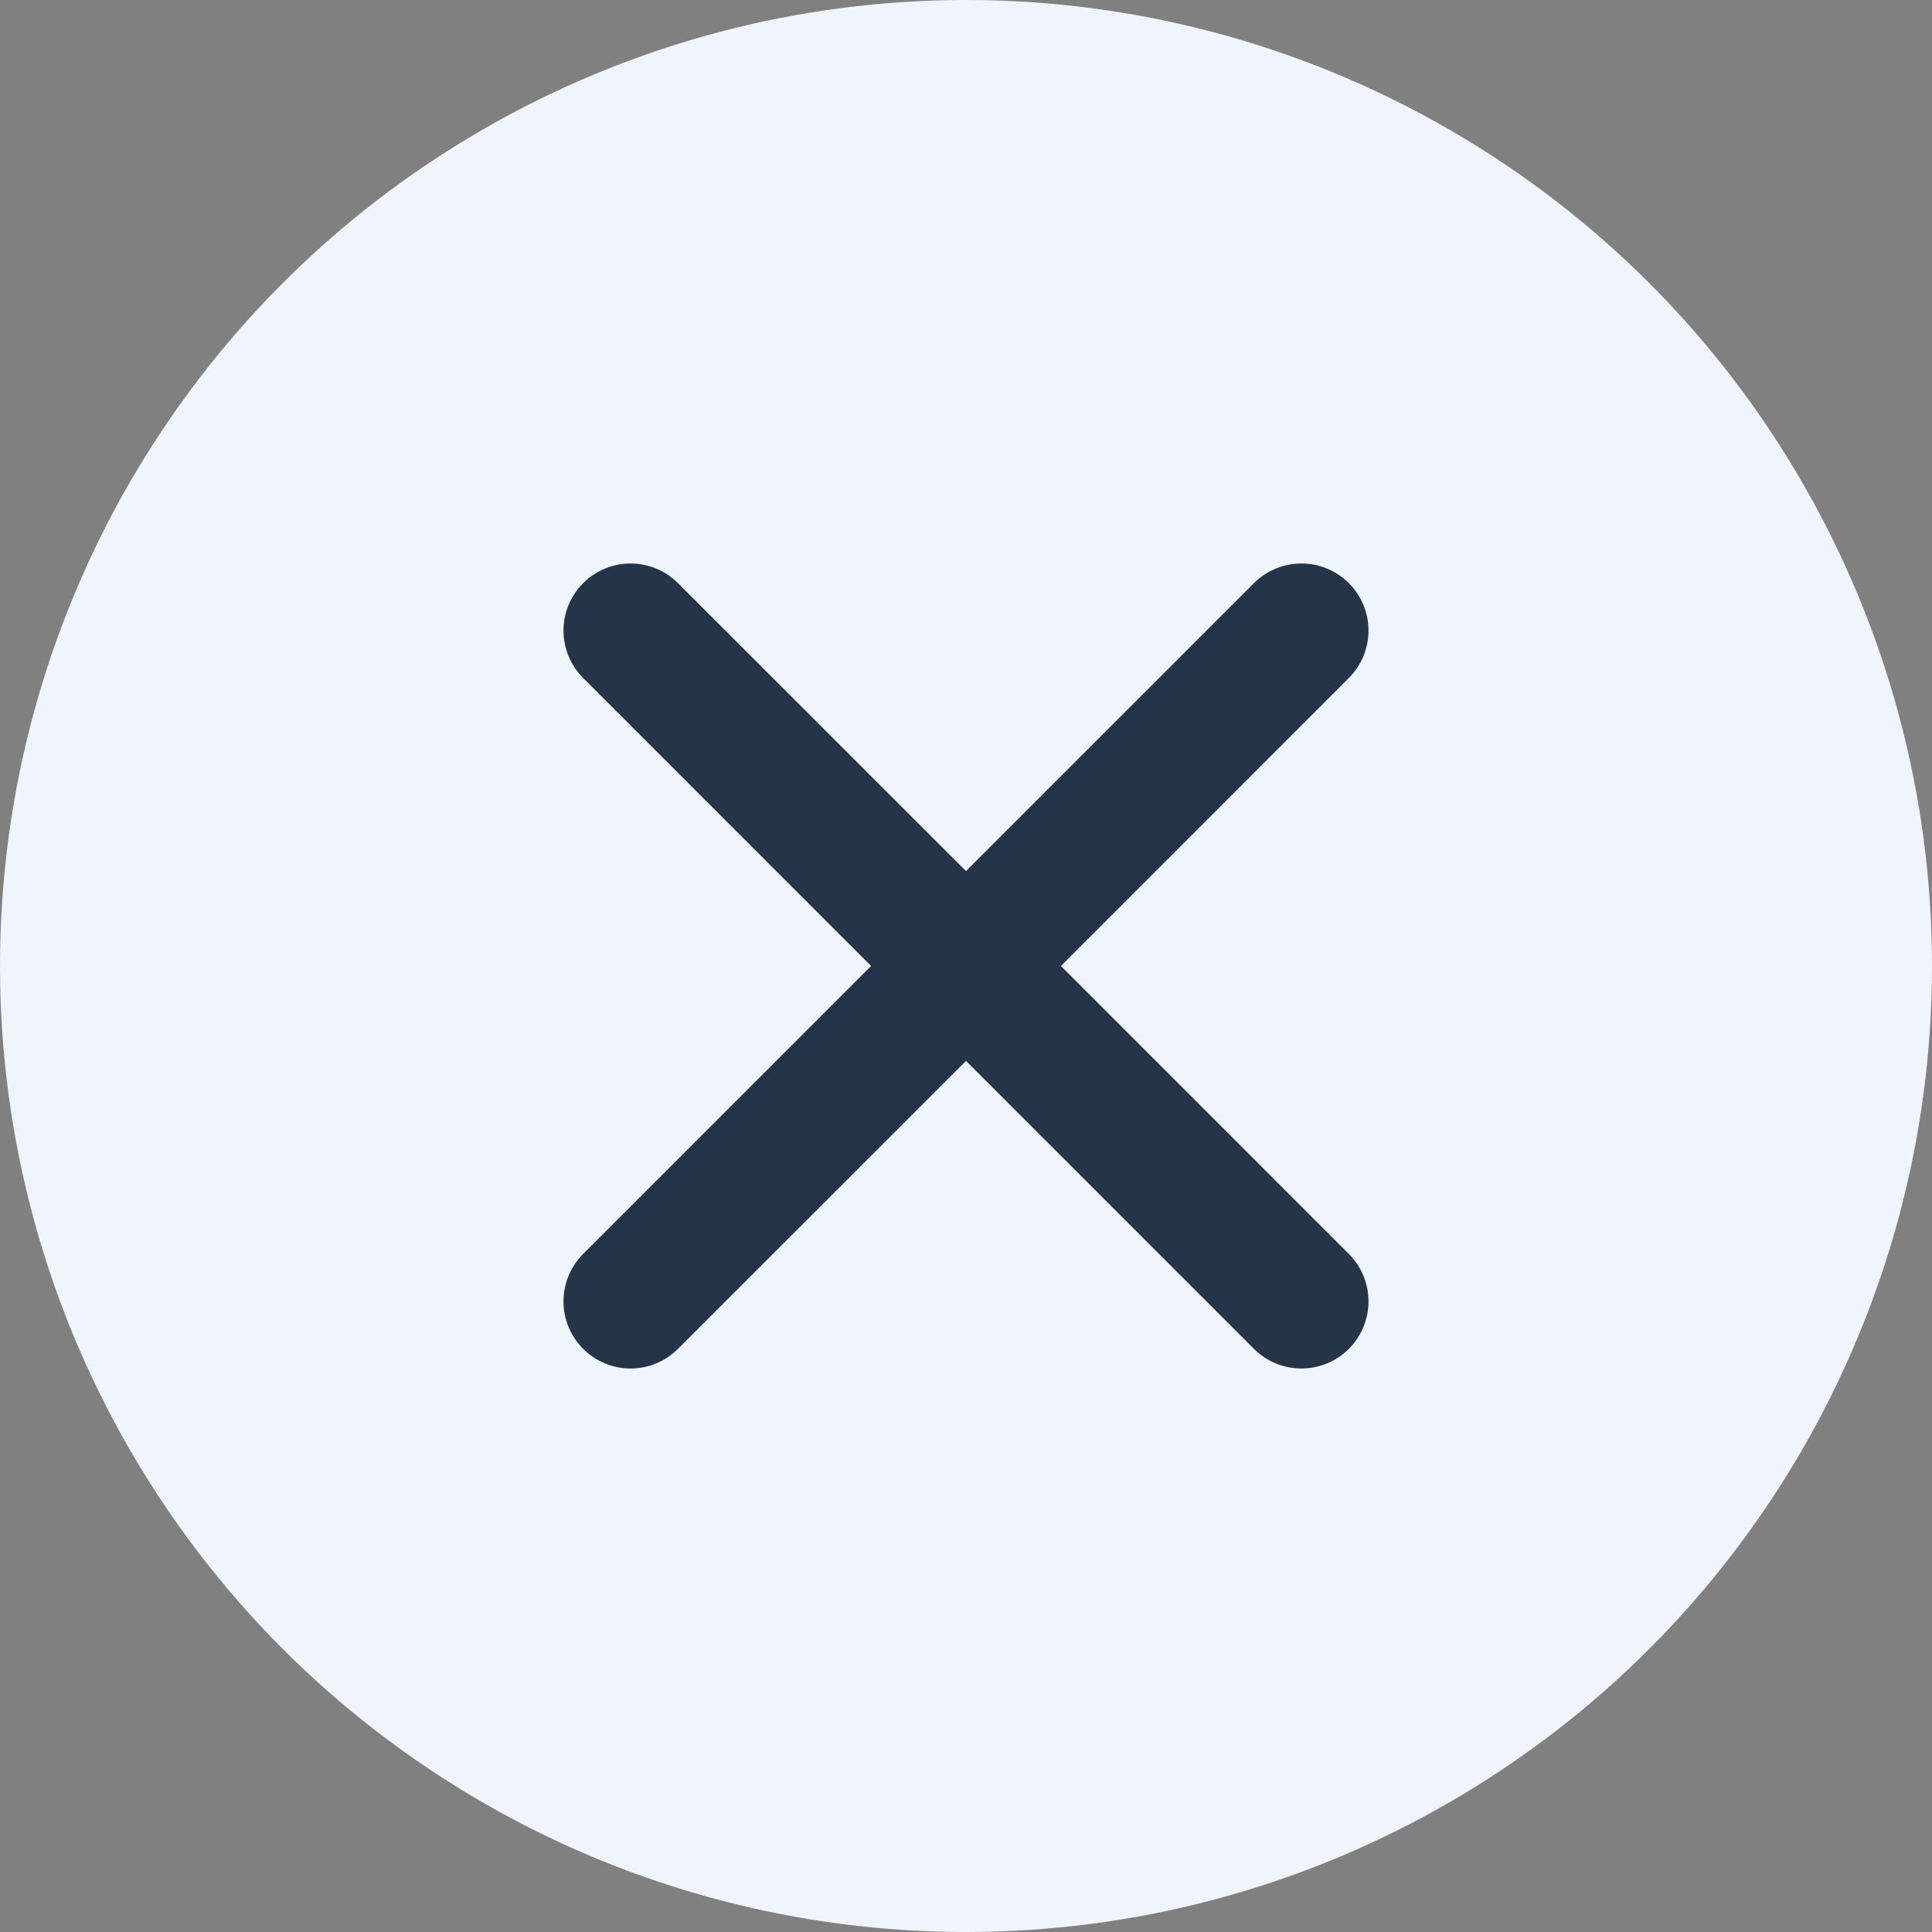<svg width="25" height="25" viewBox="0 0 25 25" fill="none" xmlns="http://www.w3.org/2000/svg">
<rect x="0" y="0" width="25" height="25" fill="#808080" stroke="none"/>
<g clip-path="url(#clip0_6009_130287)">
<circle cx="12.5" cy="12.5" r="12.5" fill="#F0F4FC"/>
<path fill-rule="evenodd" clip-rule="evenodd" d="M17.454 8.773C17.793 8.434 17.793 7.885 17.454 7.546C17.115 7.207 16.565 7.207 16.226 7.546L12.5 11.272L8.773 7.546C8.434 7.207 7.885 7.207 7.546 7.546C7.207 7.885 7.207 8.434 7.546 8.773L11.272 12.5L7.546 16.226C7.207 16.565 7.207 17.115 7.546 17.454C7.885 17.793 8.434 17.793 8.773 17.454L12.5 13.728L16.226 17.454C16.565 17.793 17.115 17.793 17.454 17.454C17.793 17.115 17.793 16.565 17.454 16.226L13.728 12.5L17.454 8.773Z" fill="#263449"/>
</g>
<defs>
<clipPath id="clip0_6009_130287">
<rect width="25" height="25" fill="white"/>
</clipPath>
</defs>
</svg>
